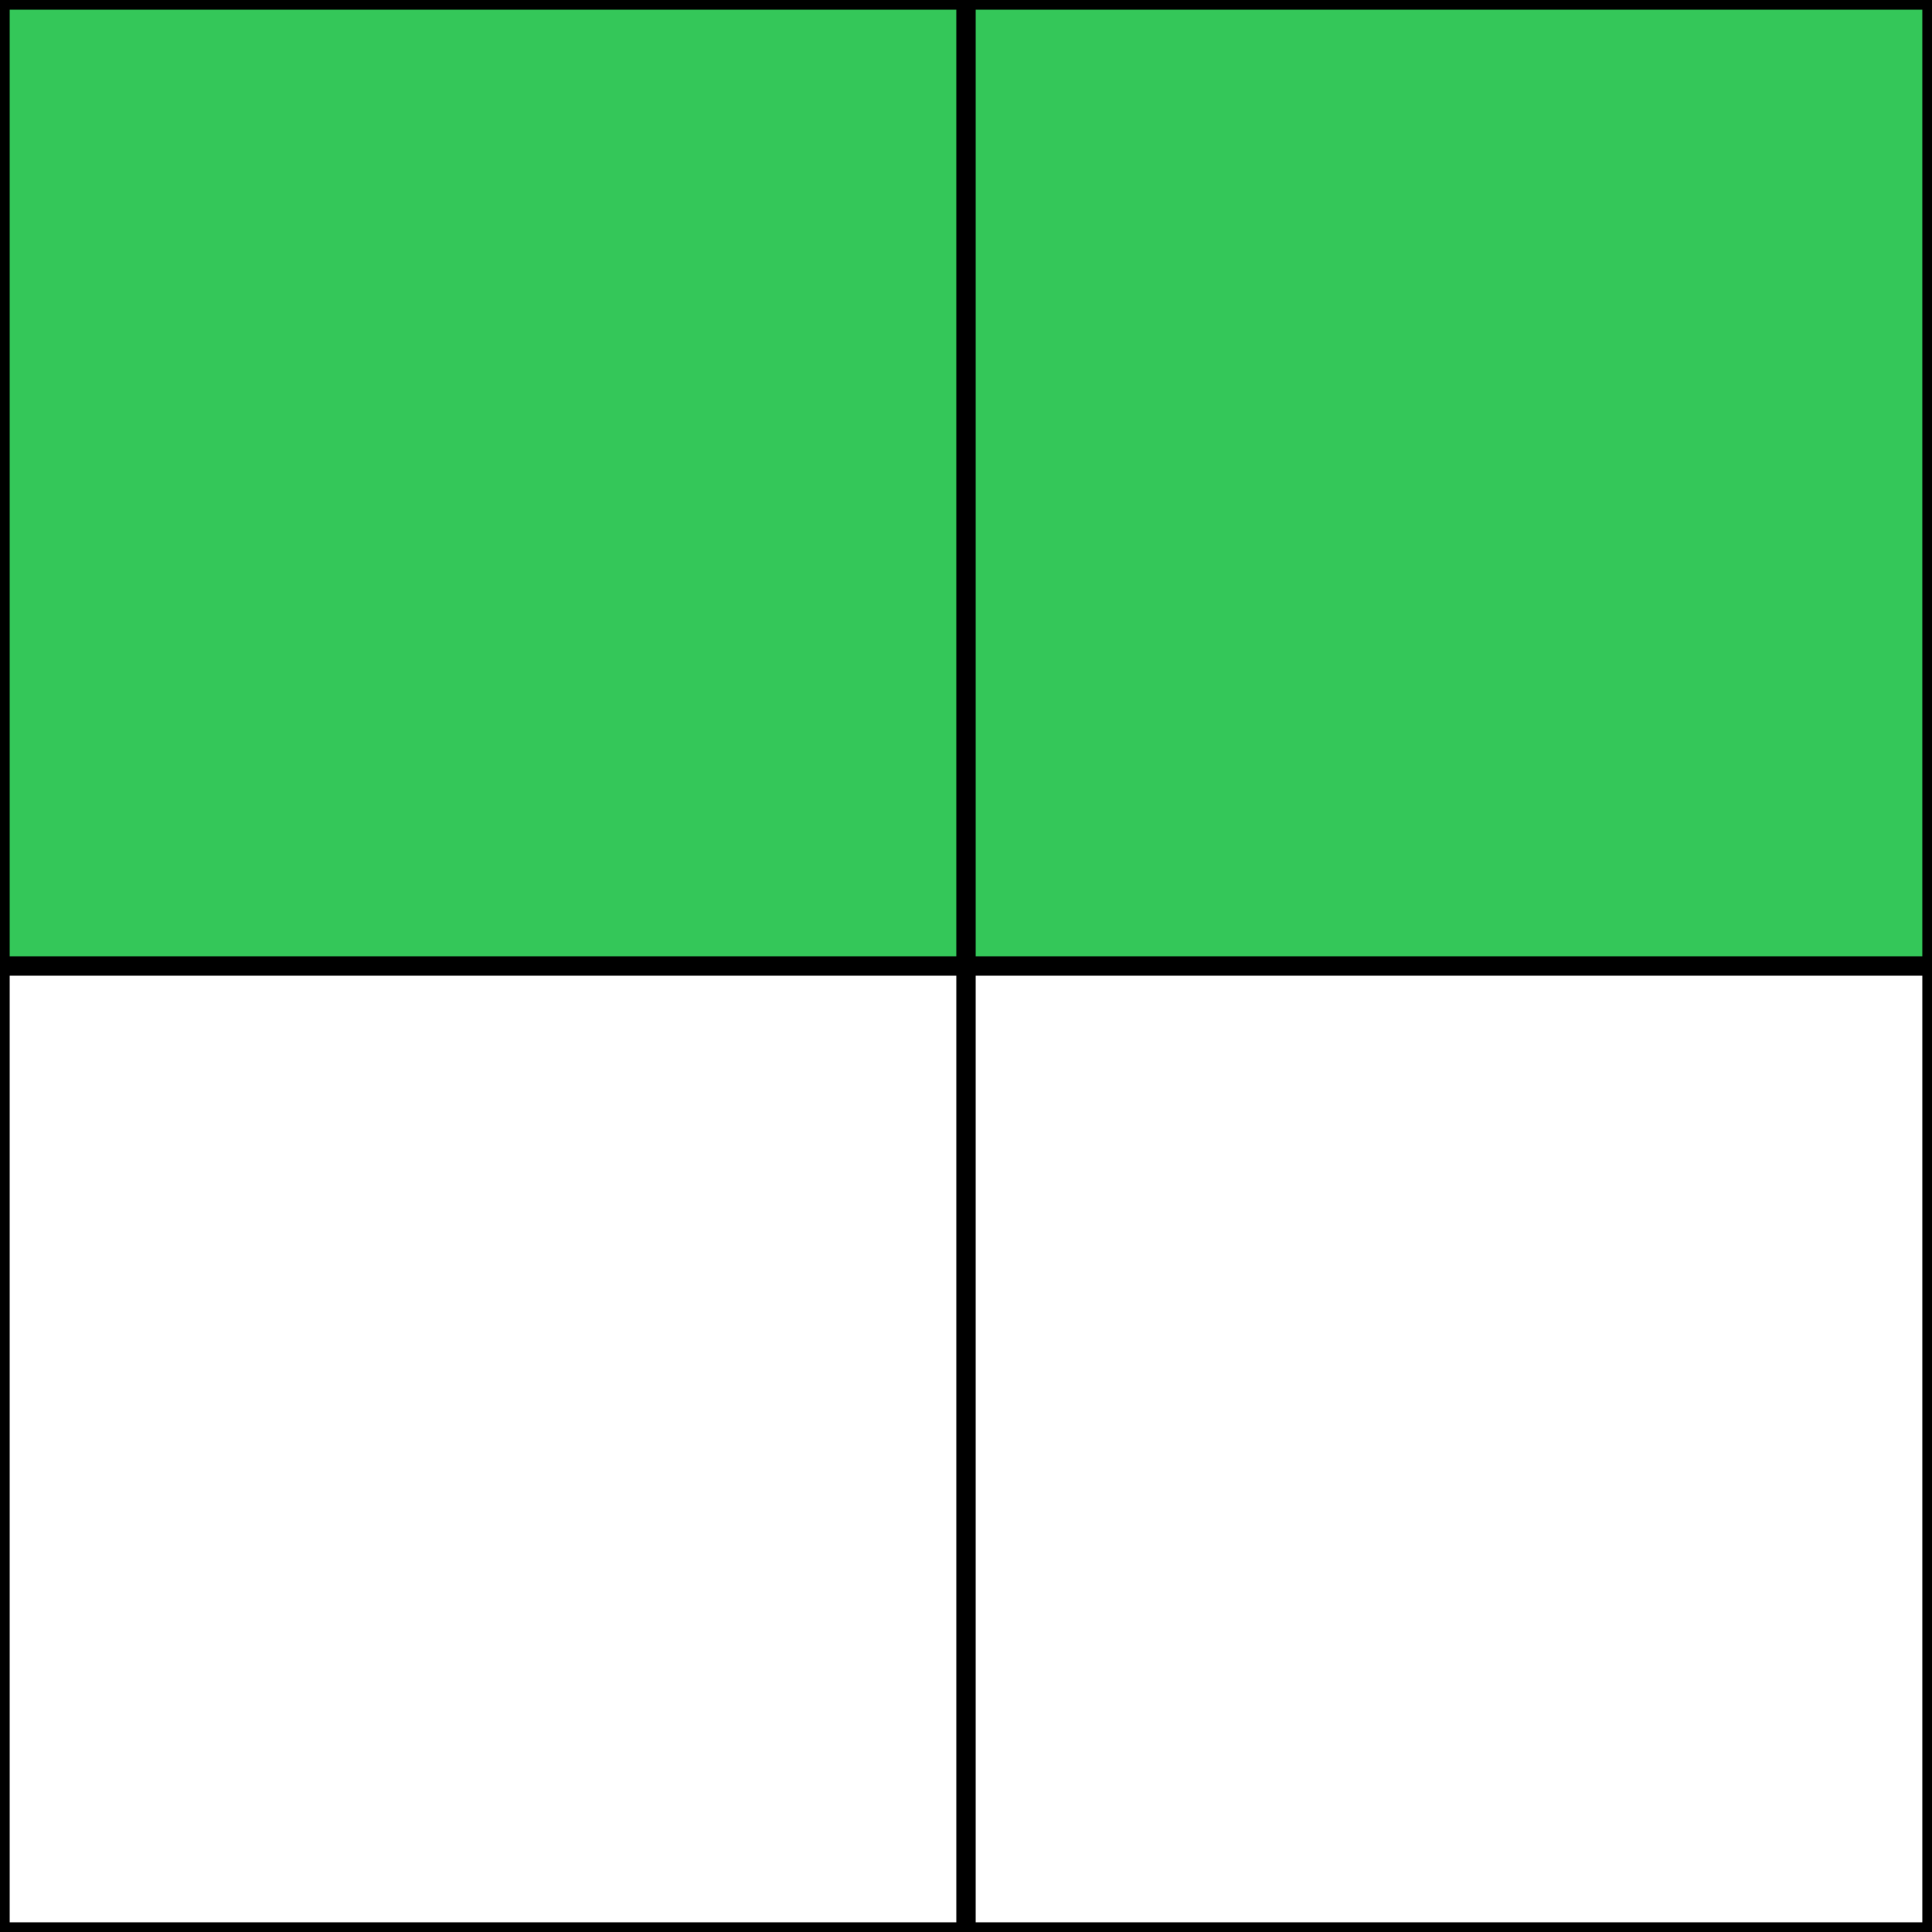 <svg xmlns="http://www.w3.org/2000/svg" fill="none" viewBox="0 0 200 200" height="200" width="200">
<rect x="0" y="0" width="200" height="200" fill="#808080" stroke="none"/>
<rect stroke="black" fill="#D9D9D9" height="199" width="199" y="0.5" x="0.5"></rect>
<rect stroke="black" fill="#34C759" height="99" width="99" y="0.5" x="0.5"></rect>
<rect stroke="black" fill="#34C759" height="99" width="99" y="0.5" x="100.5"></rect>
<rect stroke="black" fill="white" height="99" width="99" y="100.5" x="0.5"></rect>
<rect stroke="black" fill="white" height="99" width="99" y="100.5" x="100.5"></rect>
</svg>
